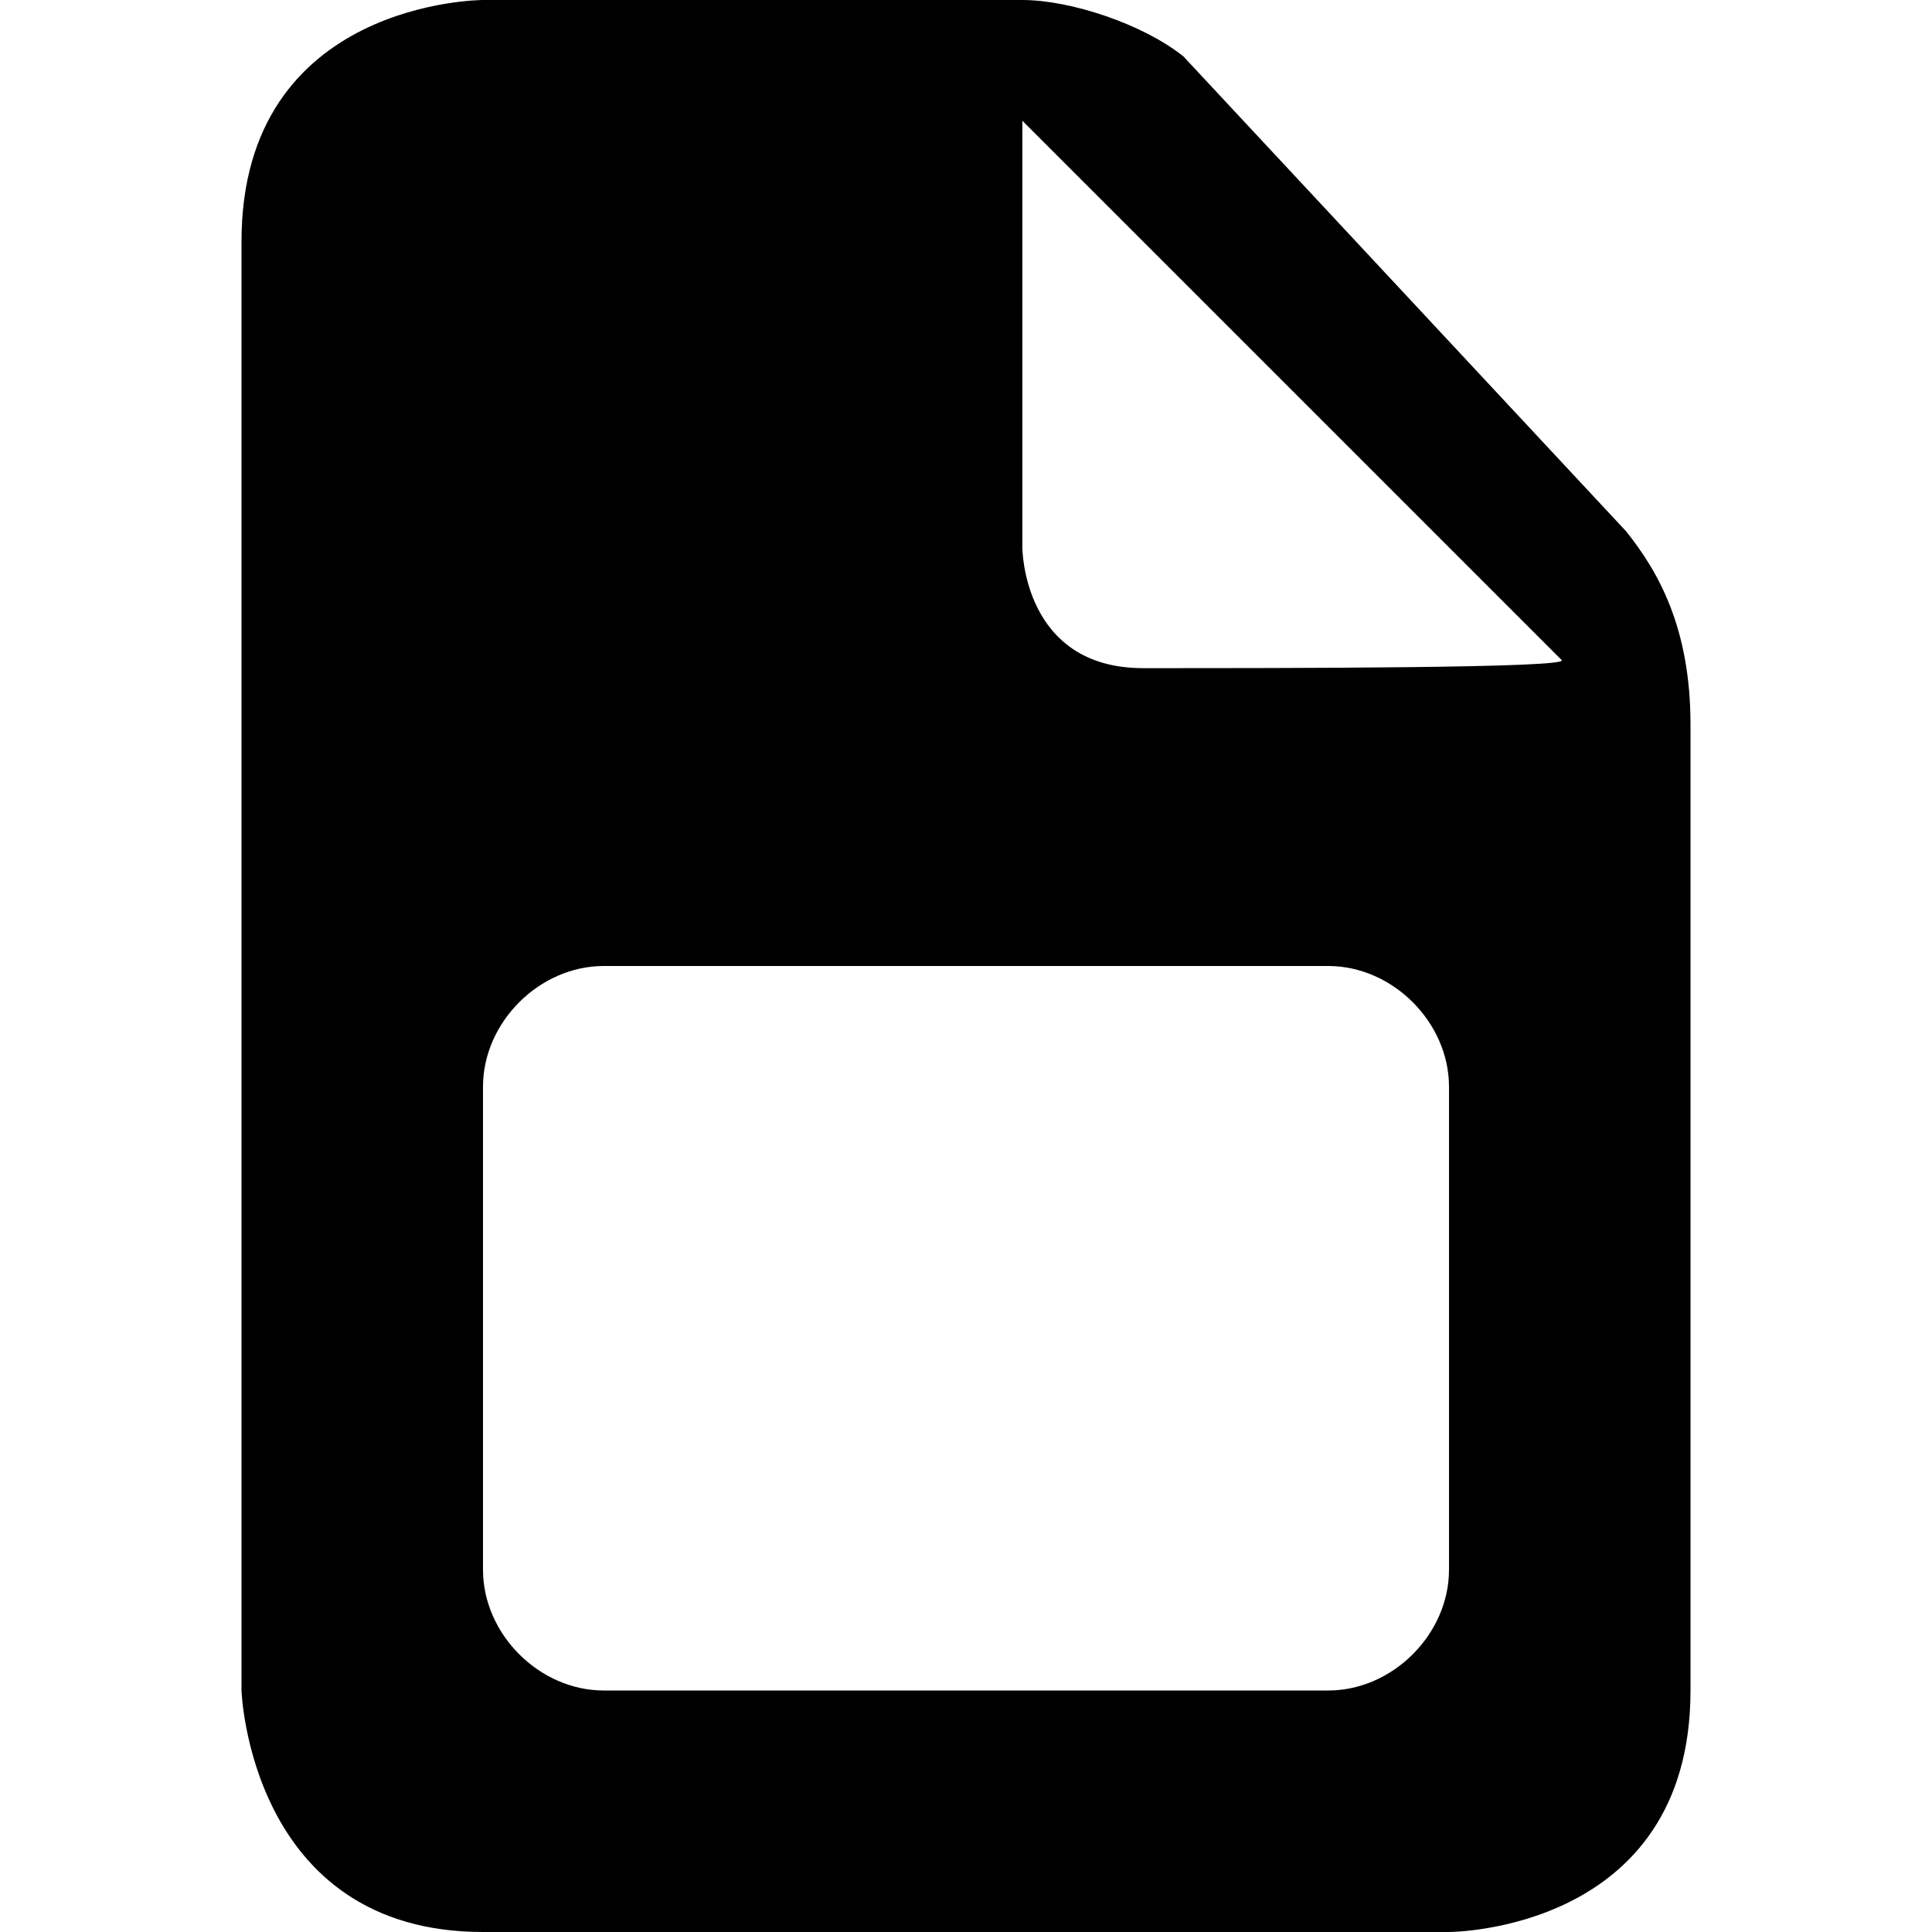 <?xml version="1.0" encoding="utf-8"?>
<svg version="1.1" id="layer-5" xmlns="http://www.w3.org/2000/svg" xmlns:xlink="http://www.w3.org/1999/xlink" x="0px" y="0px"
	 viewBox="0 0 24 24" style="enable-background:new 0 0 24 24;" xml:space="preserve">
<g>
	<path stroke="none" d="M20.2,6.6l-5.5-5.9C14.2,0.3,13.3,0,12.7,0H6c0,0-3,0-3,3v18c0,0,0.1,3,3,3h12c0,0,3,0,3-3V9
		C21,7.8,20.6,7.1,20.2,6.6z M18,19.5c0,0.8-0.7,1.5-1.5,1.5h-9C6.7,21,6,20.3,6,19.5v-6C6,12.7,6.7,12,7.5,12h9
		c0.8,0,1.5,0.7,1.5,1.5V19.5z M14.2,8.3c-1.5,0-1.5-1.5-1.5-1.5V1.5l6.7,6.7C19.5,8.3,16,8.3,14.2,8.3z"/>
</g>
</svg>
